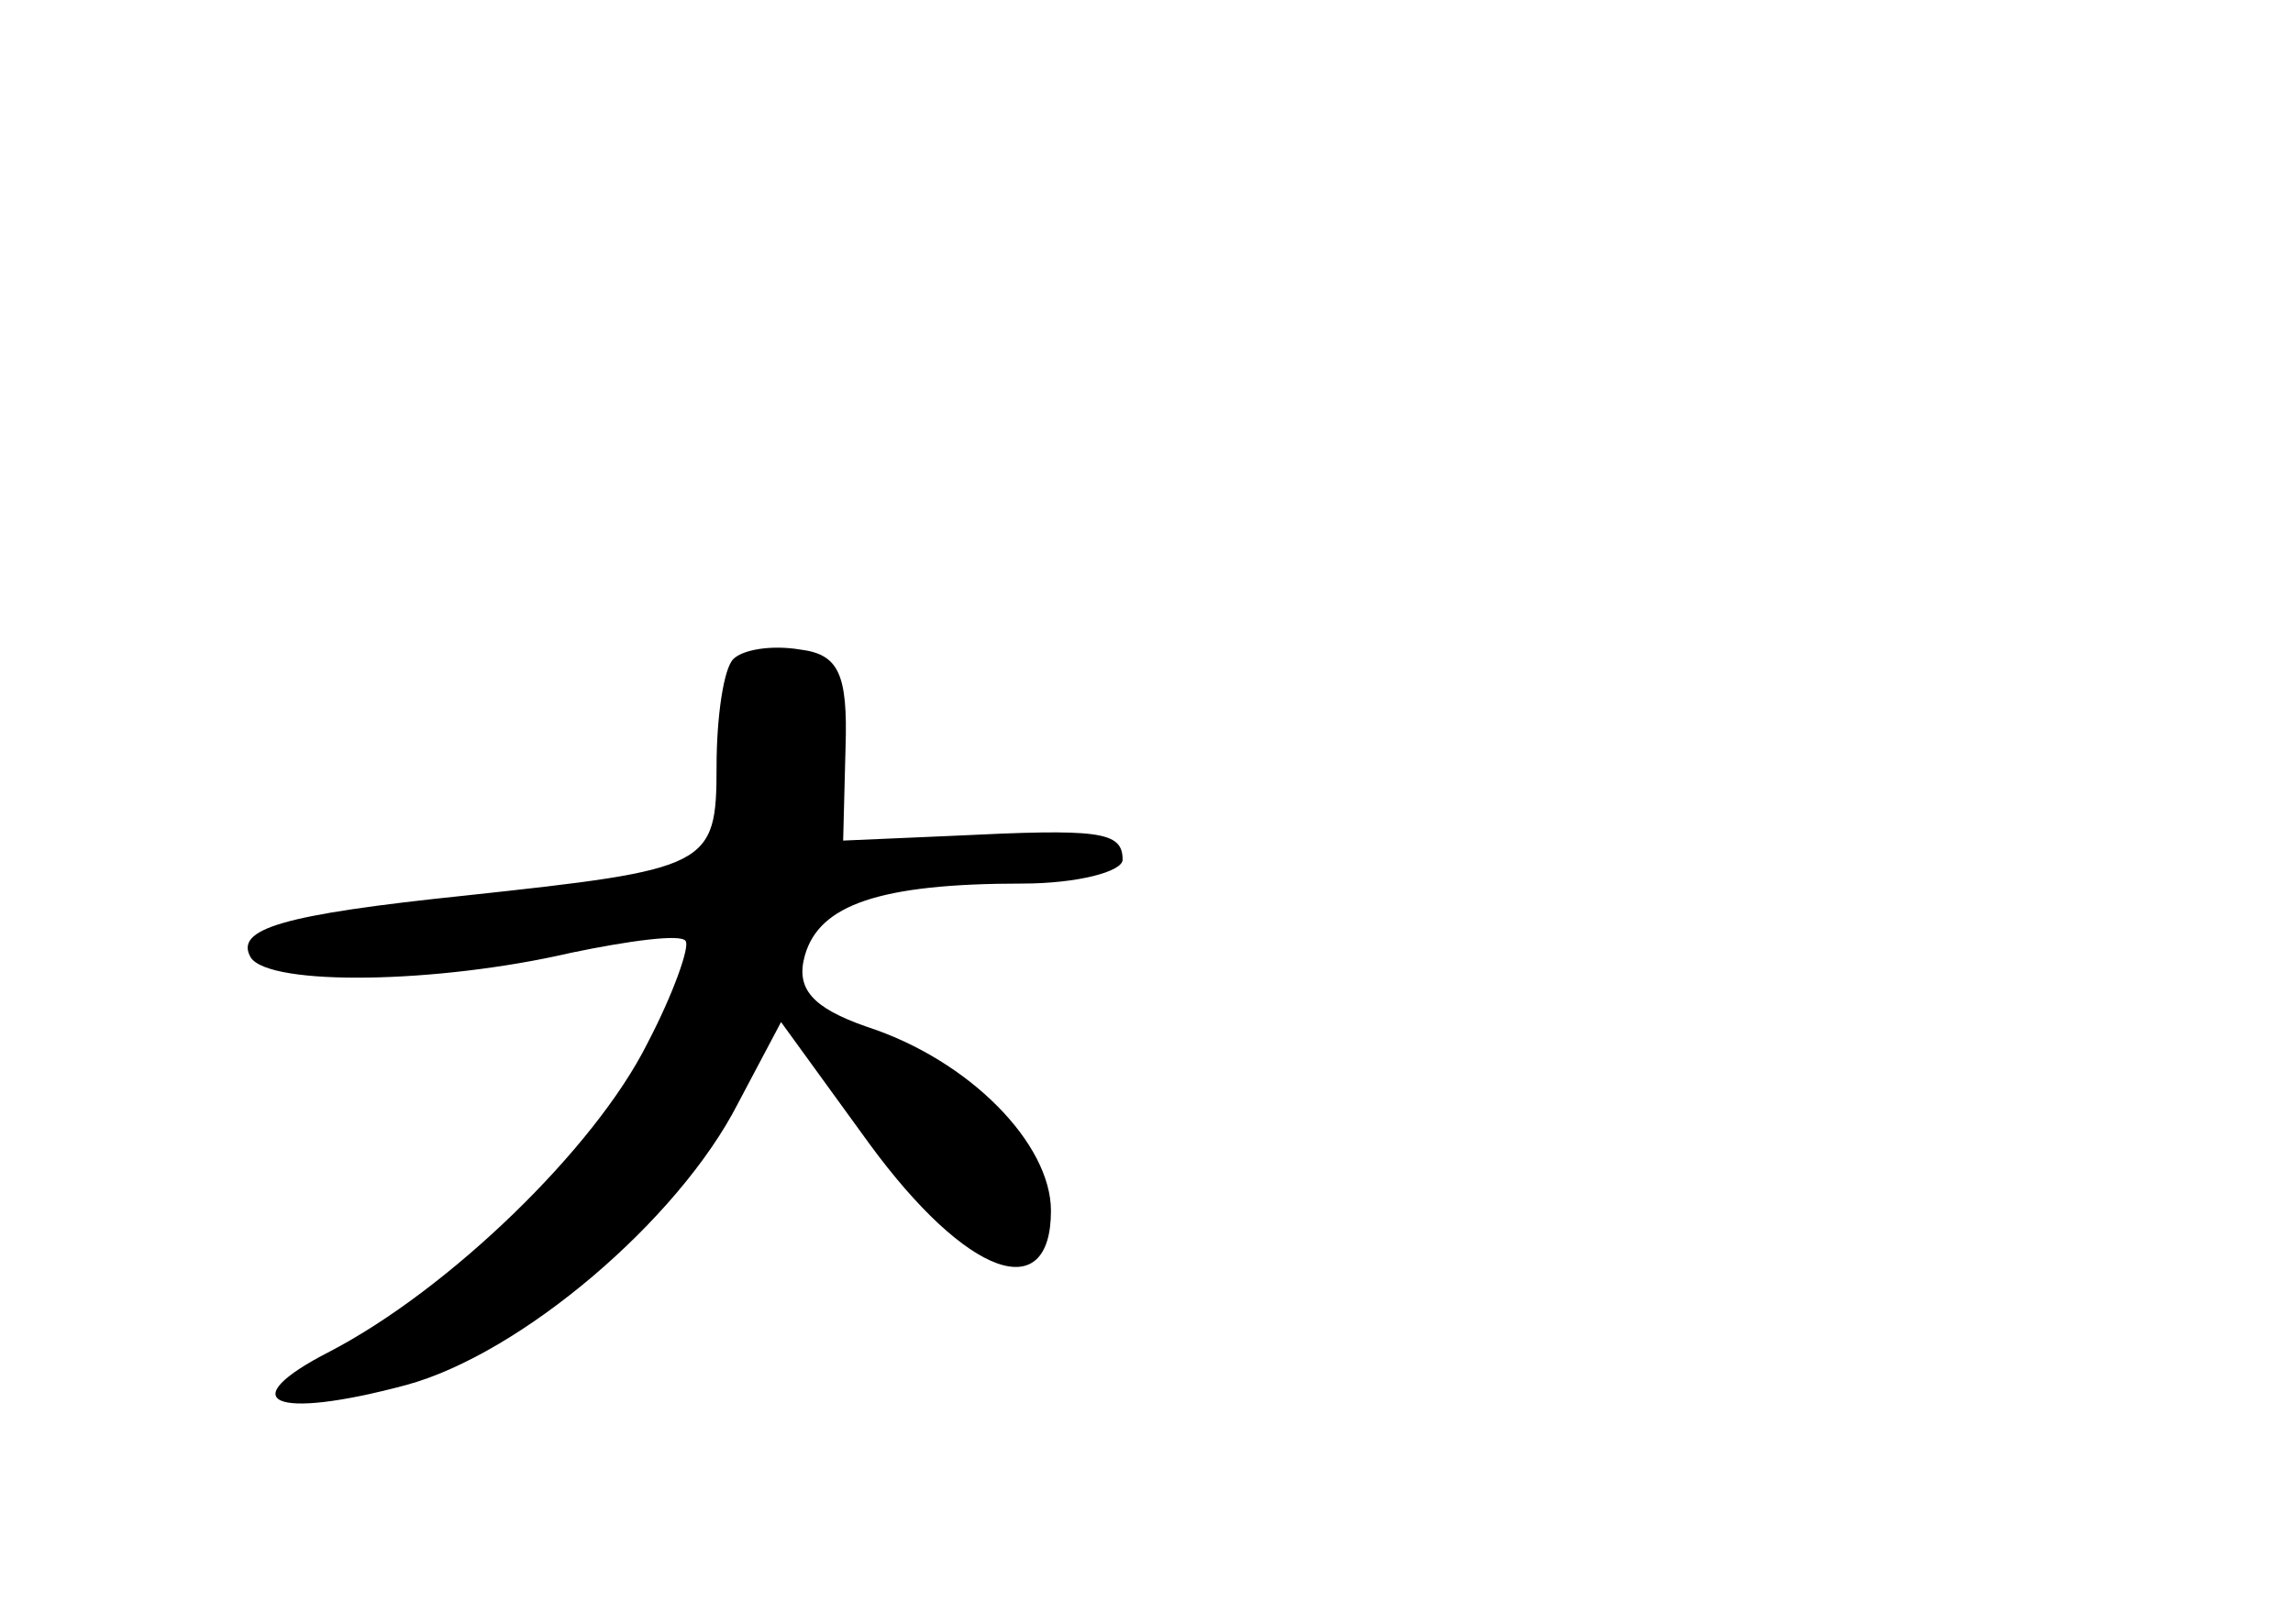 <?xml version="1.0" standalone="no"?>
<!DOCTYPE svg PUBLIC "-//W3C//DTD SVG 20010904//EN"
 "http://www.w3.org/TR/2001/REC-SVG-20010904/DTD/svg10.dtd">
<svg version="1.0" xmlns="http://www.w3.org/2000/svg"
 width="96pt" height="68pt" viewBox="0 0 96 68"
 preserveAspectRatio="xMidYMid meet">
<g transform="translate(0,68) scale(0.1,-0.1)"
fill="#000000" stroke="none">
<path d="M307 404 c-4 -4 -7 -24 -7 -45 0 -42 -3 -43 -105 -54 -77 -8 -97 -14
-90 -26 8 -12 78 -11 134 2 24 5 46 8 48 5 2 -2 -5 -22 -16 -43 -22 -44 -83
-103 -133 -129 -41 -21 -24 -29 32 -14 48 13 114 69 139 118 l18 34 37 -51
c41 -56 76 -68 76 -28 0 28 -34 63 -77 77 -23 8 -30 16 -26 30 6 21 31 30 91
30 23 0 42 5 42 10 0 12 -10 13 -71 10 l-46 -2 1 39 c1 31 -3 39 -19 41 -12 2
-24 0 -28 -4z"/>
</g>
</svg>
